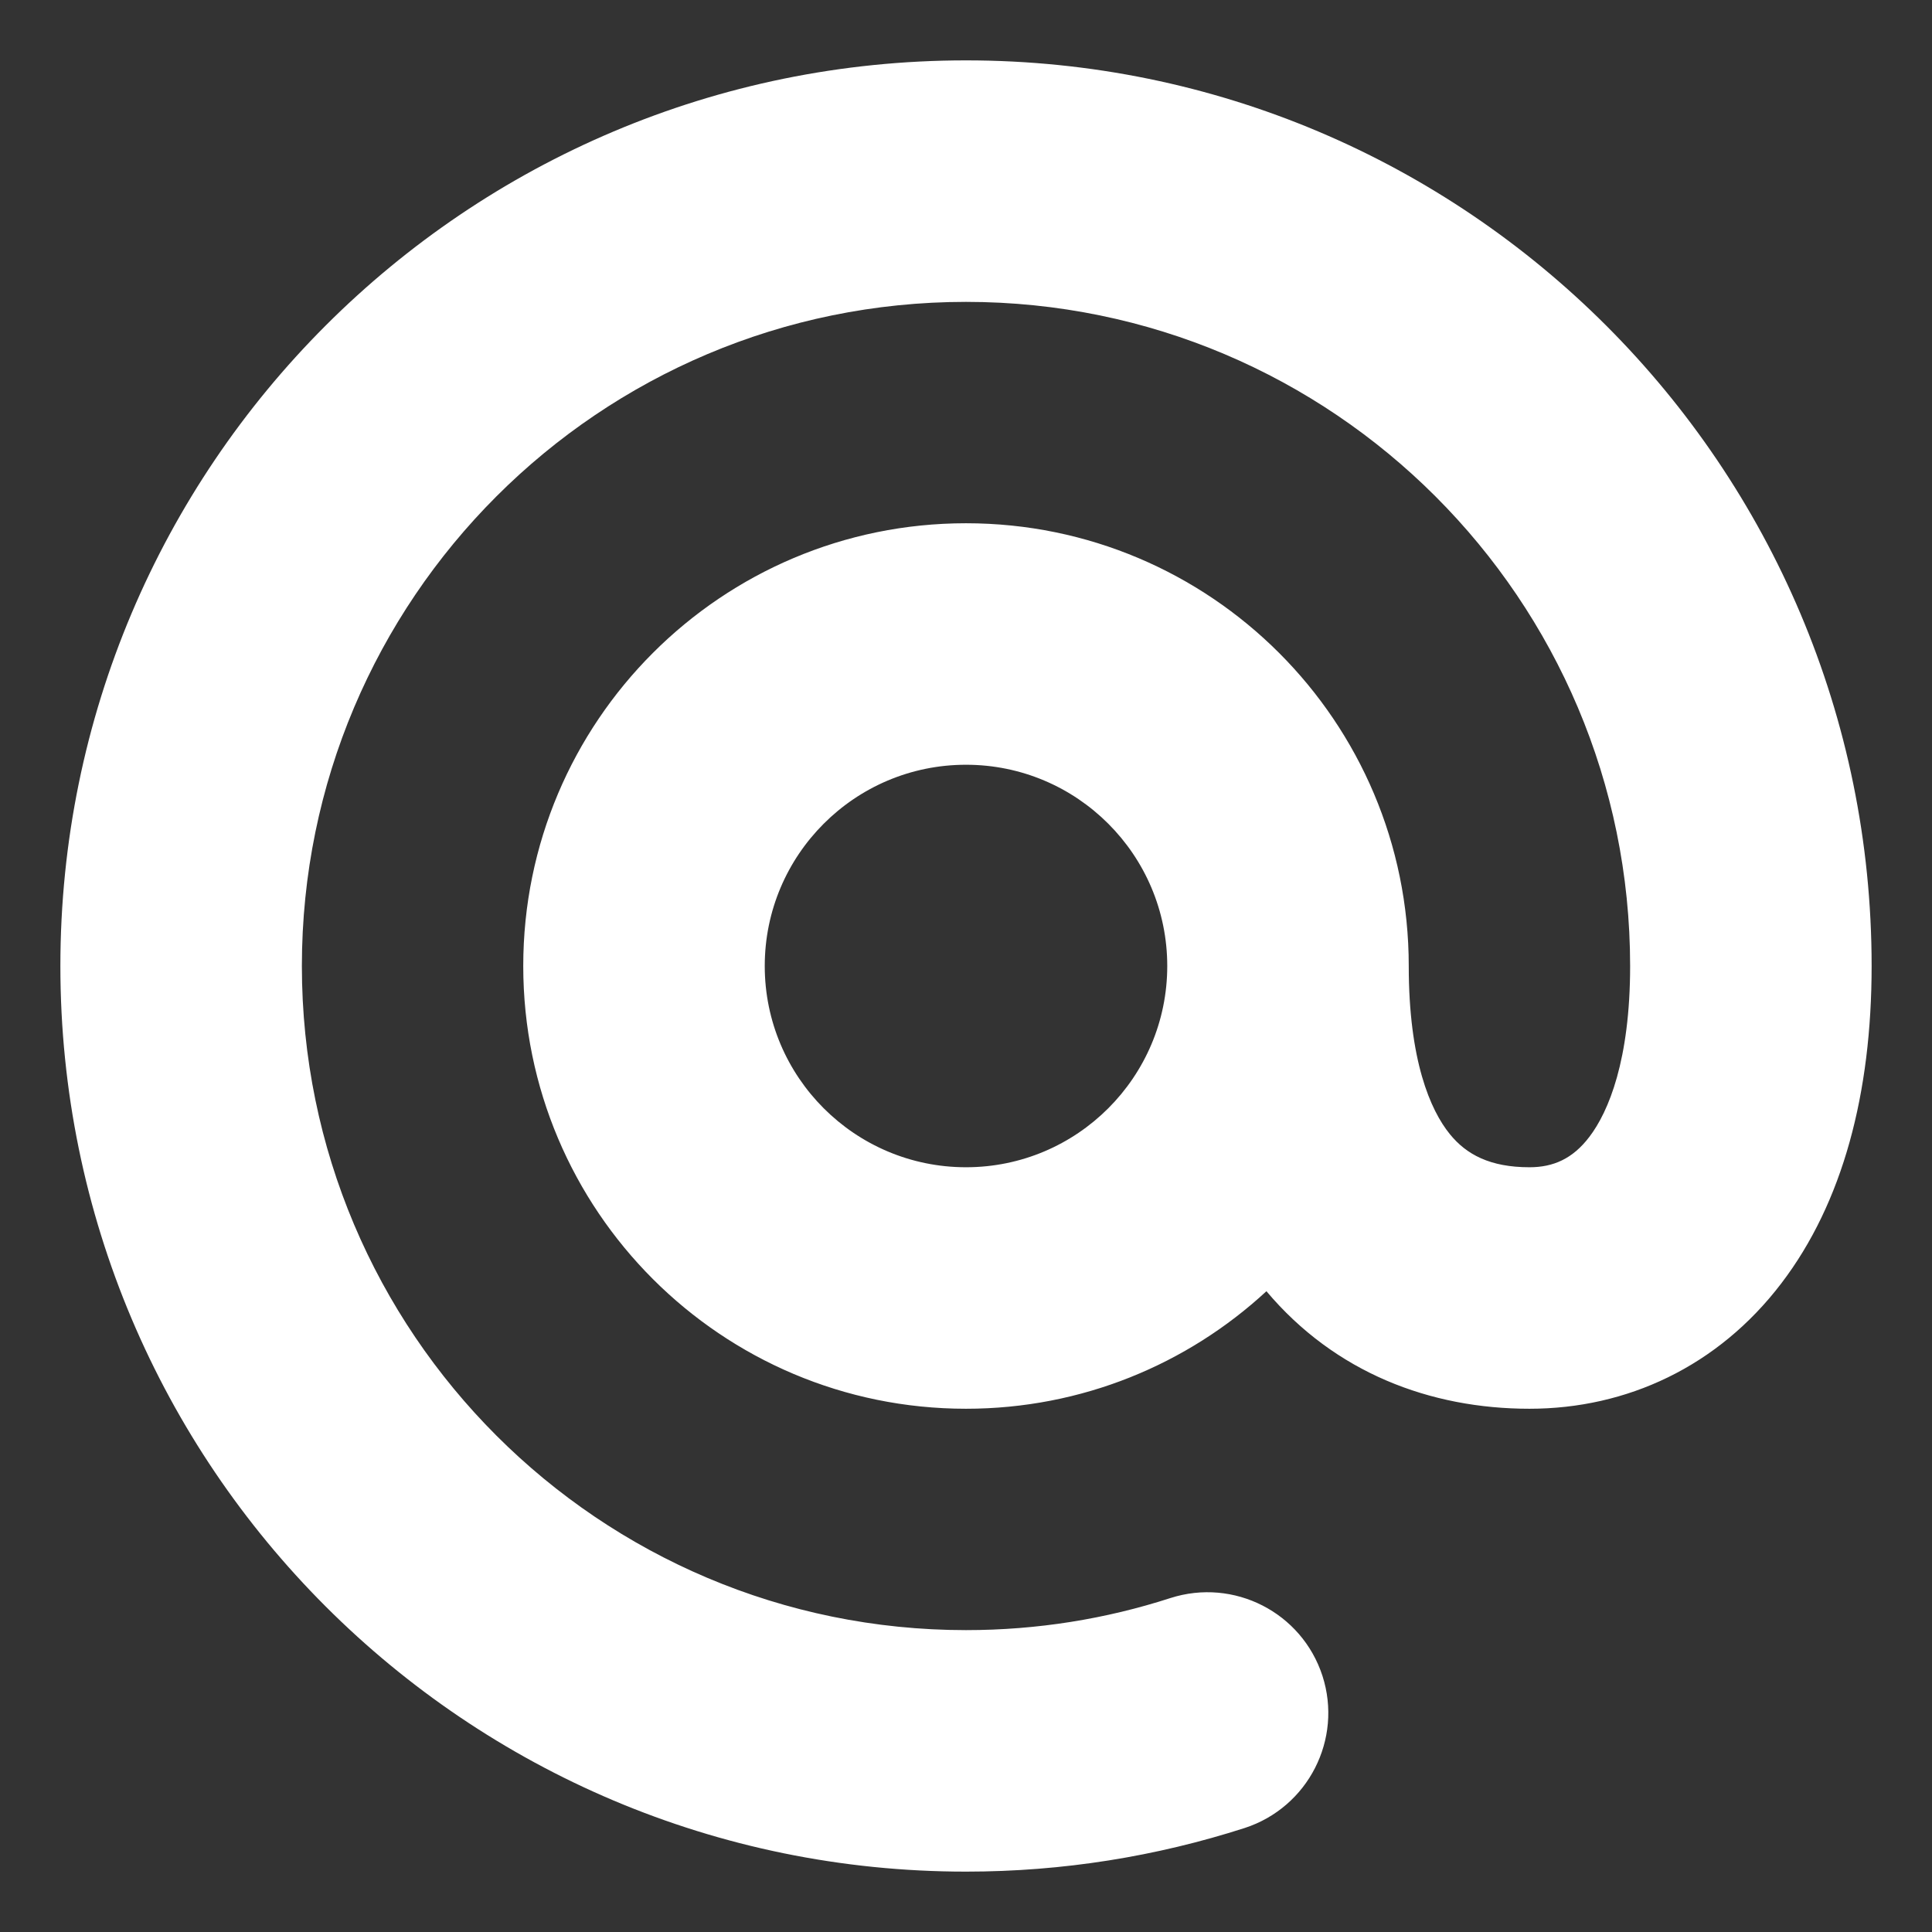 <svg width="12" height="12" viewBox="0 0 12 12" fill="none" xmlns="http://www.w3.org/2000/svg">
<rect x="0" y="0" width="12" height="12" fill="#333333" stroke="none"/>
<path fill-rule="evenodd" clip-rule="evenodd" d="M1.875 6C1.875 3.722 3.722 1.875 6 1.875C8.278 1.875 10.125 3.724 10.125 6C10.125 6.584 9.991 6.905 9.872 7.061C9.768 7.198 9.647 7.25 9.5 7.25C9.255 7.25 9.108 7.171 9.005 7.044C8.884 6.895 8.75 6.586 8.75 6C8.75 4.481 7.519 3.25 6 3.25C4.481 3.25 3.25 4.481 3.25 6C3.25 7.519 4.481 8.75 6 8.75C6.72 8.75 7.376 8.473 7.866 8.02C8.292 8.526 8.883 8.75 9.5 8.75C10.103 8.75 10.67 8.489 11.065 7.97C11.446 7.47 11.625 6.791 11.625 6C11.625 2.896 9.107 0.375 6 0.375C2.893 0.375 0.375 2.893 0.375 6C0.375 9.107 2.893 11.625 6 11.625C6.603 11.625 7.184 11.53 7.731 11.354C8.125 11.226 8.341 10.803 8.214 10.409C8.086 10.015 7.664 9.799 7.269 9.926C6.87 10.055 6.444 10.125 6 10.125C3.722 10.125 1.875 8.278 1.875 6ZM7.25 6C7.25 5.31 6.69 4.75 6 4.75C5.31 4.75 4.75 5.31 4.75 6C4.75 6.69 5.31 7.25 6 7.25C6.69 7.25 7.25 6.69 7.25 6Z" fill="white"/>
</svg>
